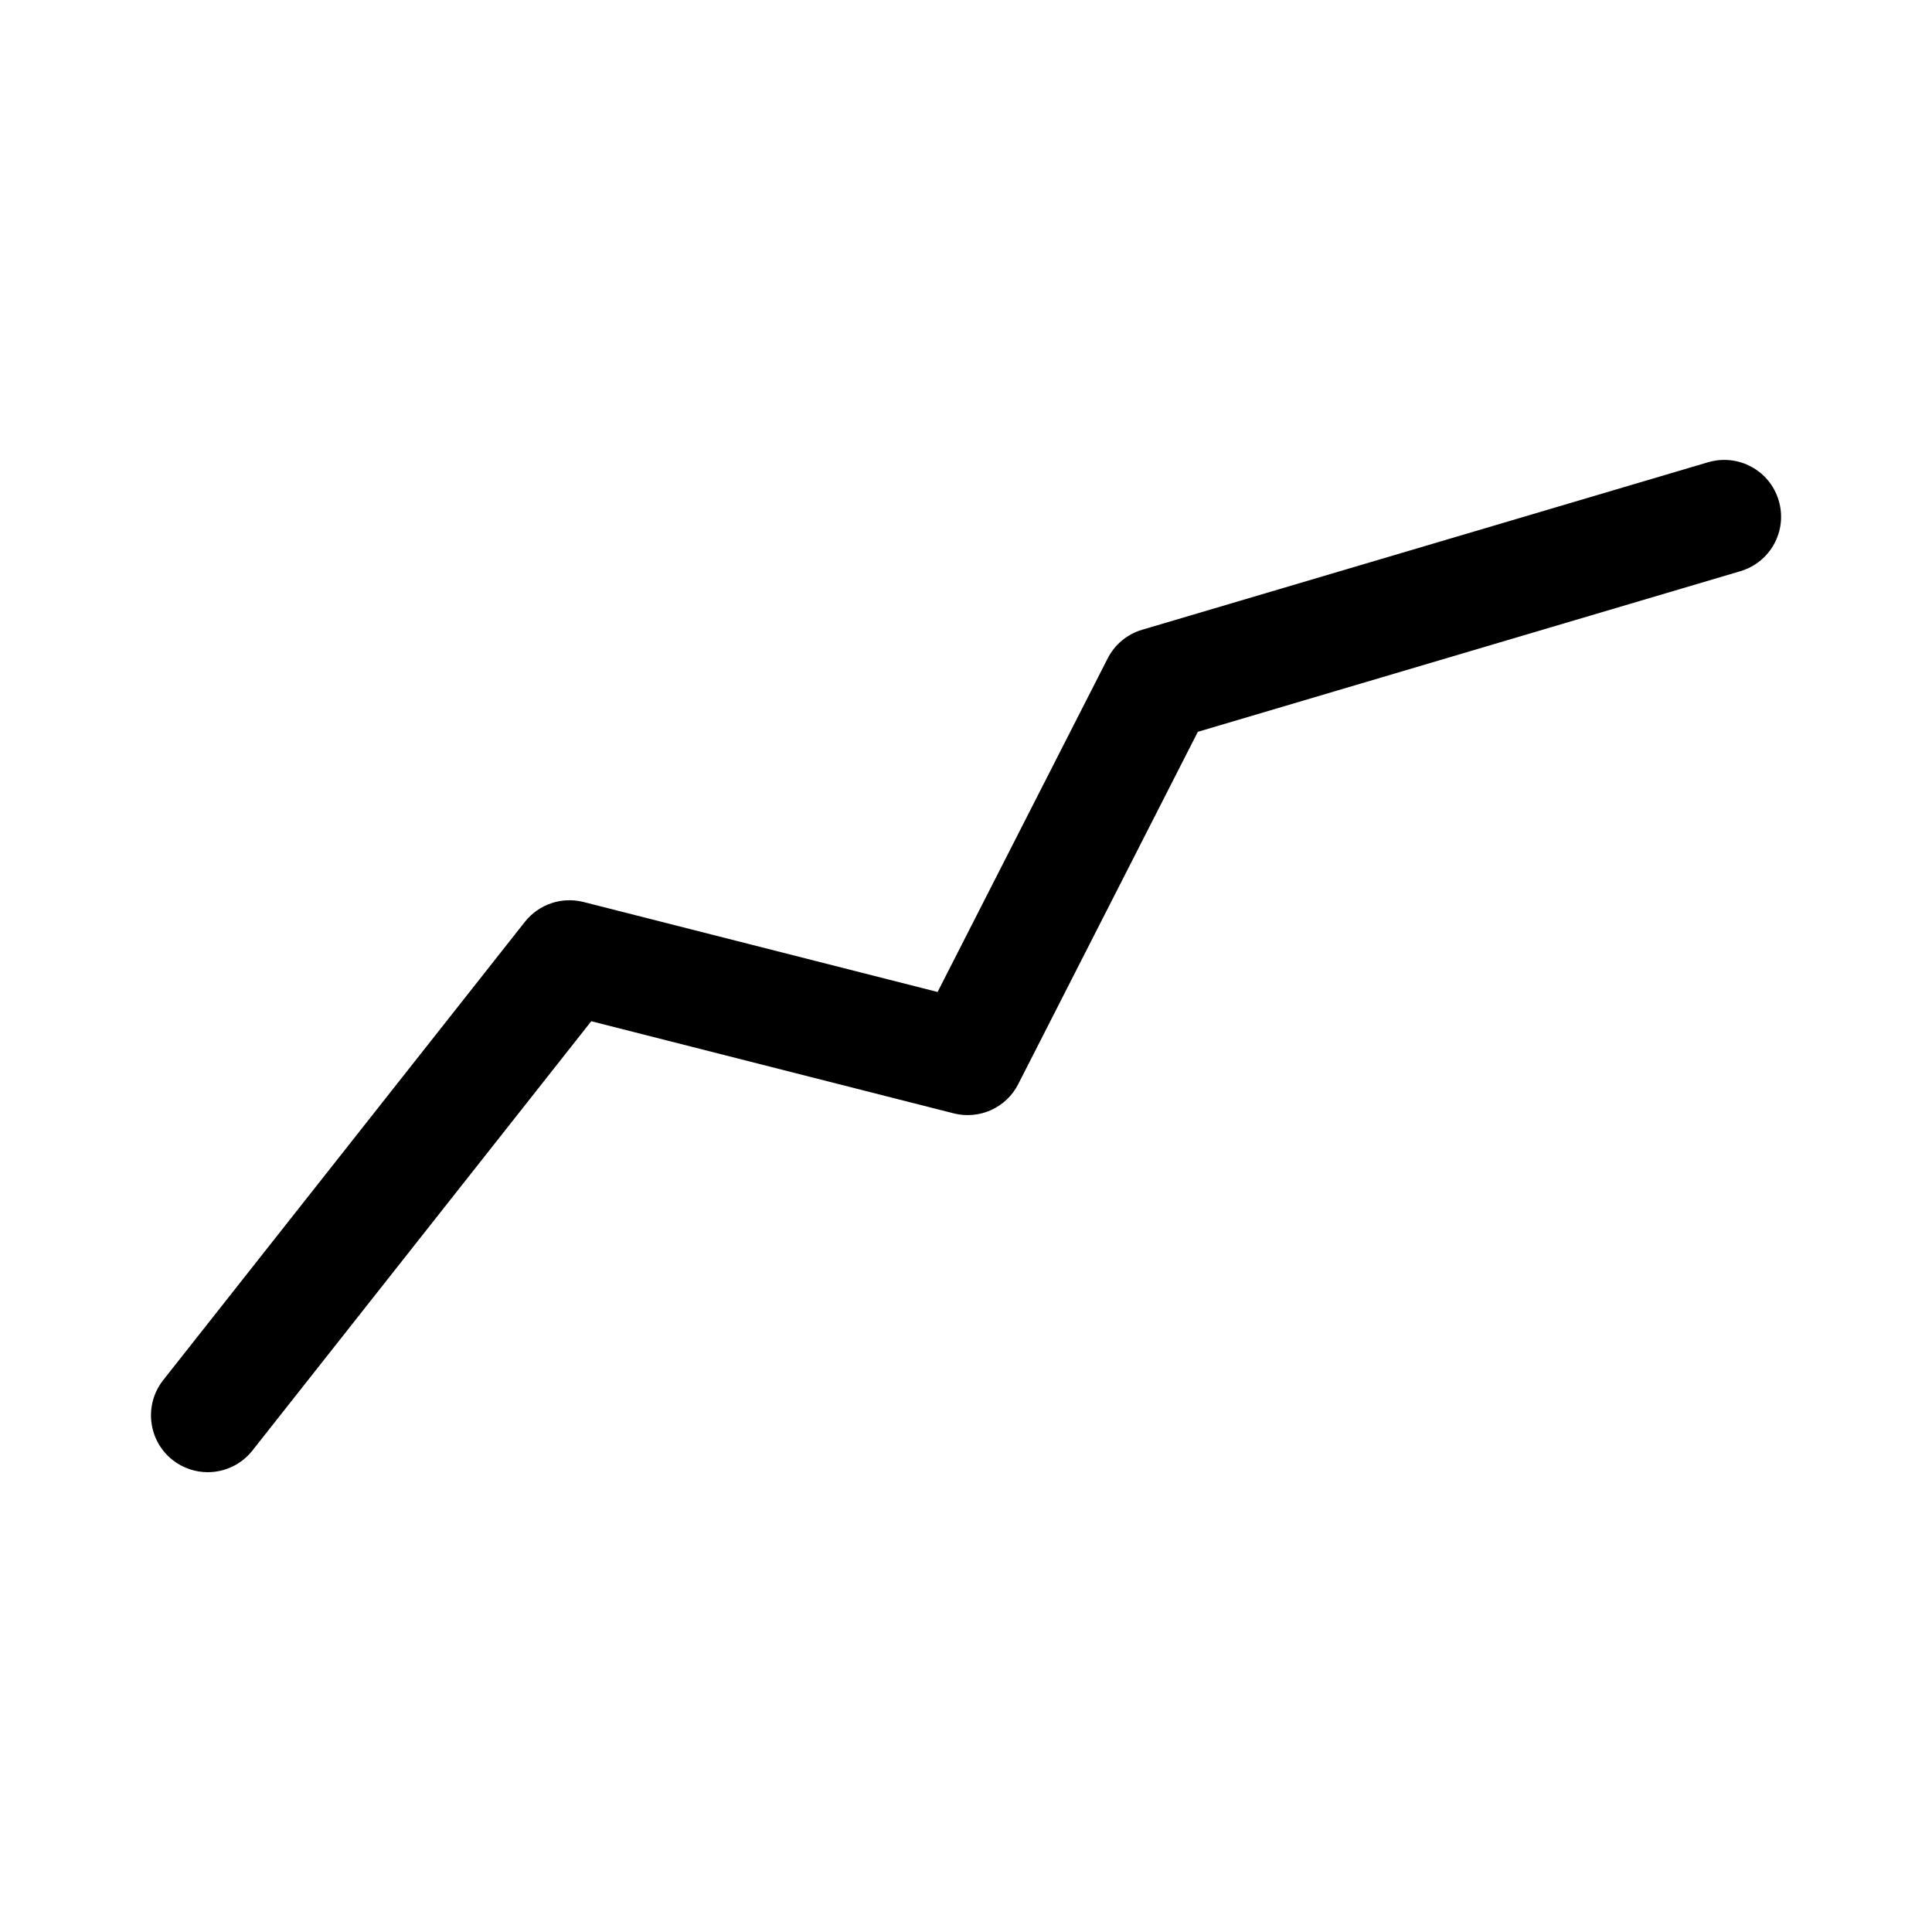 <?xml version="1.0" standalone="no"?><!DOCTYPE svg PUBLIC "-//W3C//DTD SVG 1.1//EN" "http://www.w3.org/Graphics/SVG/1.1/DTD/svg11.dtd"><svg class="icon" width="16px" height="16.00px" viewBox="0 0 1024 1024" version="1.1" xmlns="http://www.w3.org/2000/svg"><path fill="#000000" d="M110.11 780.288c-6.546 0-13.131-2.128-18.633-6.465-13.051-10.32-15.26-29.274-4.979-42.325l191.709-242.909c7.389-9.316 19.436-13.412 31.041-10.521l187.693 47.706L587.093 348.963c3.735-7.349 10.36-12.85 18.271-15.179l299.972-88.787c16.023-4.698 32.728 4.377 37.426 20.319 4.739 15.942-4.337 32.688-20.319 37.426l-287.563 85.133-95.172 186.689c-6.345 12.569-20.56 18.994-34.254 15.541l-192.07-48.831-179.622 227.569C127.819 776.353 118.985 780.288 110.11 780.288z" /></svg>